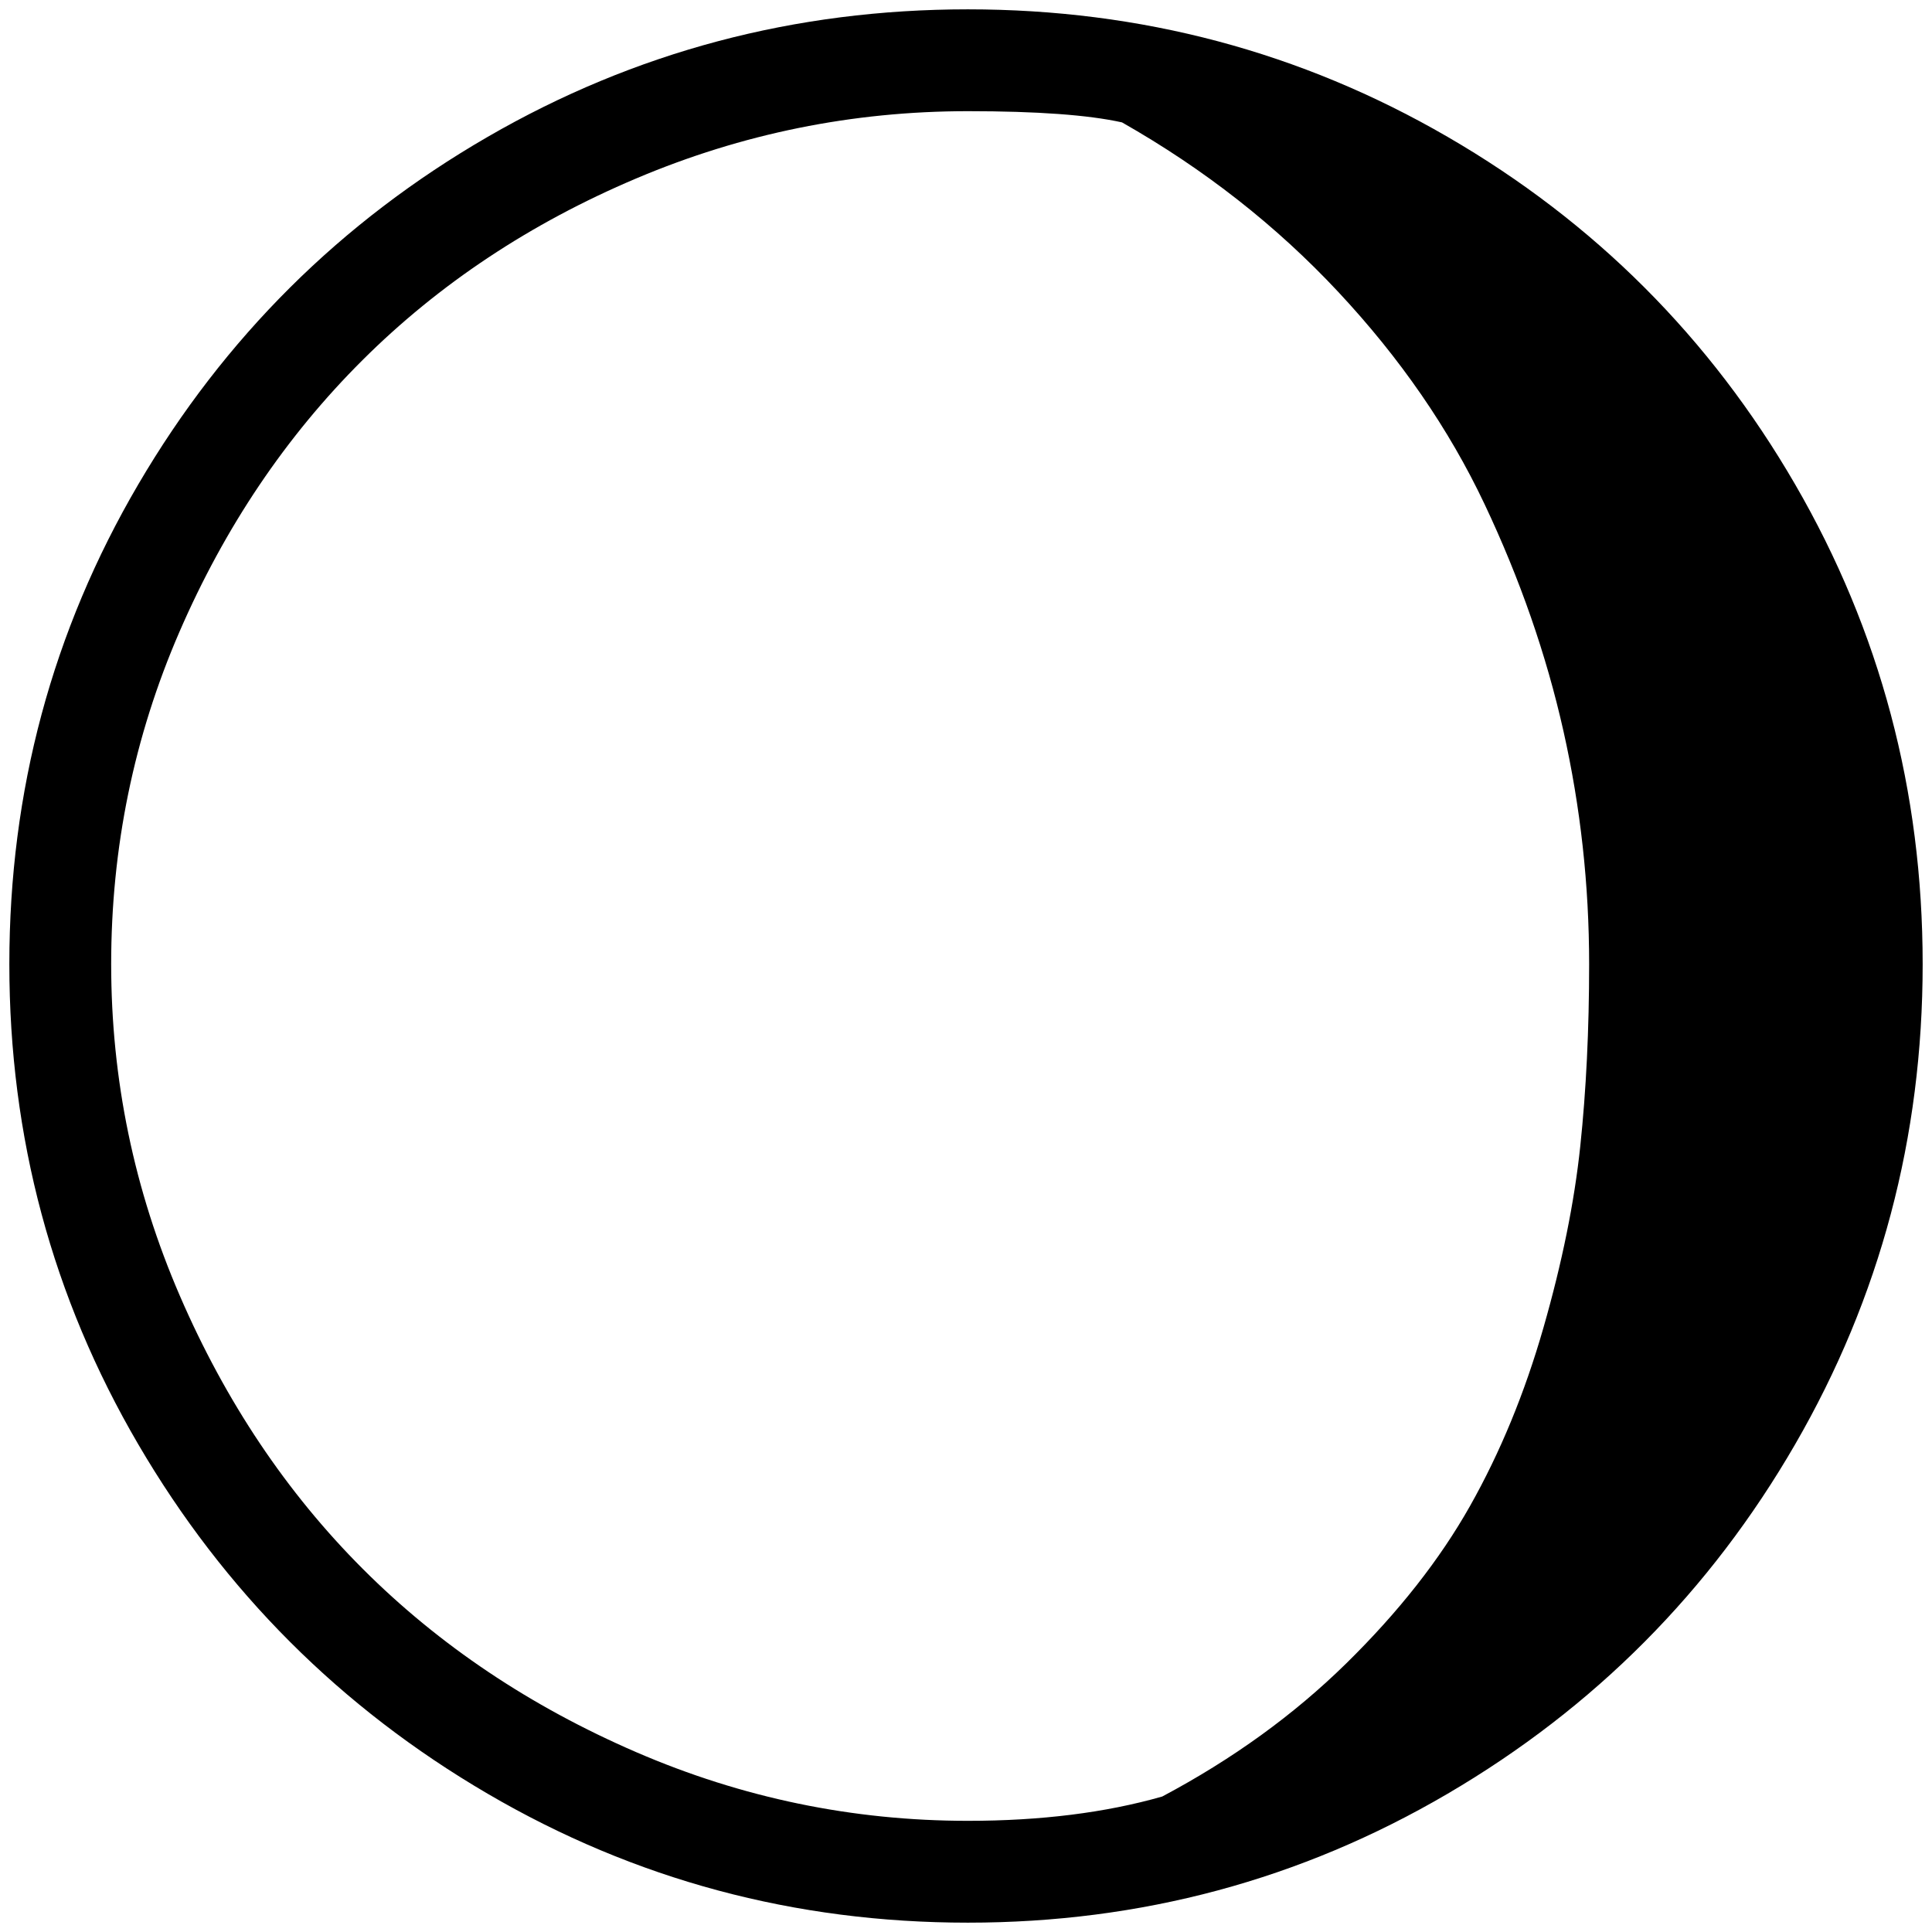 <?xml version="1.0" standalone="no"?>
<!DOCTYPE svg PUBLIC "-//W3C//DTD SVG 1.1//EN" "http://www.w3.org/Graphics/SVG/1.1/DTD/svg11.dtd" >
<svg xmlns="http://www.w3.org/2000/svg" xmlns:xlink="http://www.w3.org/1999/xlink" version="1.1" width="2048" height="2048" viewBox="-10 0 2068 2048">
   <path fill="currentColor"
d="M0 1022q0 -278 138 -513.5t374 -372t514 -136.5t513.5 136.5t372 372t136.5 513.5t-136.5 514t-372 374t-513.5 138t-514 -138t-374 -374t-138 -514zM109 1022q0 185 73.5 355t196 292.5t292.5 196t355 73.5q117 0 208 -26q113 -60 197 -142.5t132.5 -168.5t78.5 -190.5
t39.5 -194.5t9.5 -195q0 -127 -27.5 -249.5t-84.5 -243t-156.5 -227t-231.5 -181.5q-54 -12 -165 -12q-185 0 -355 72t-293 194.5t-196 291t-73 355.5z" />
</svg>
